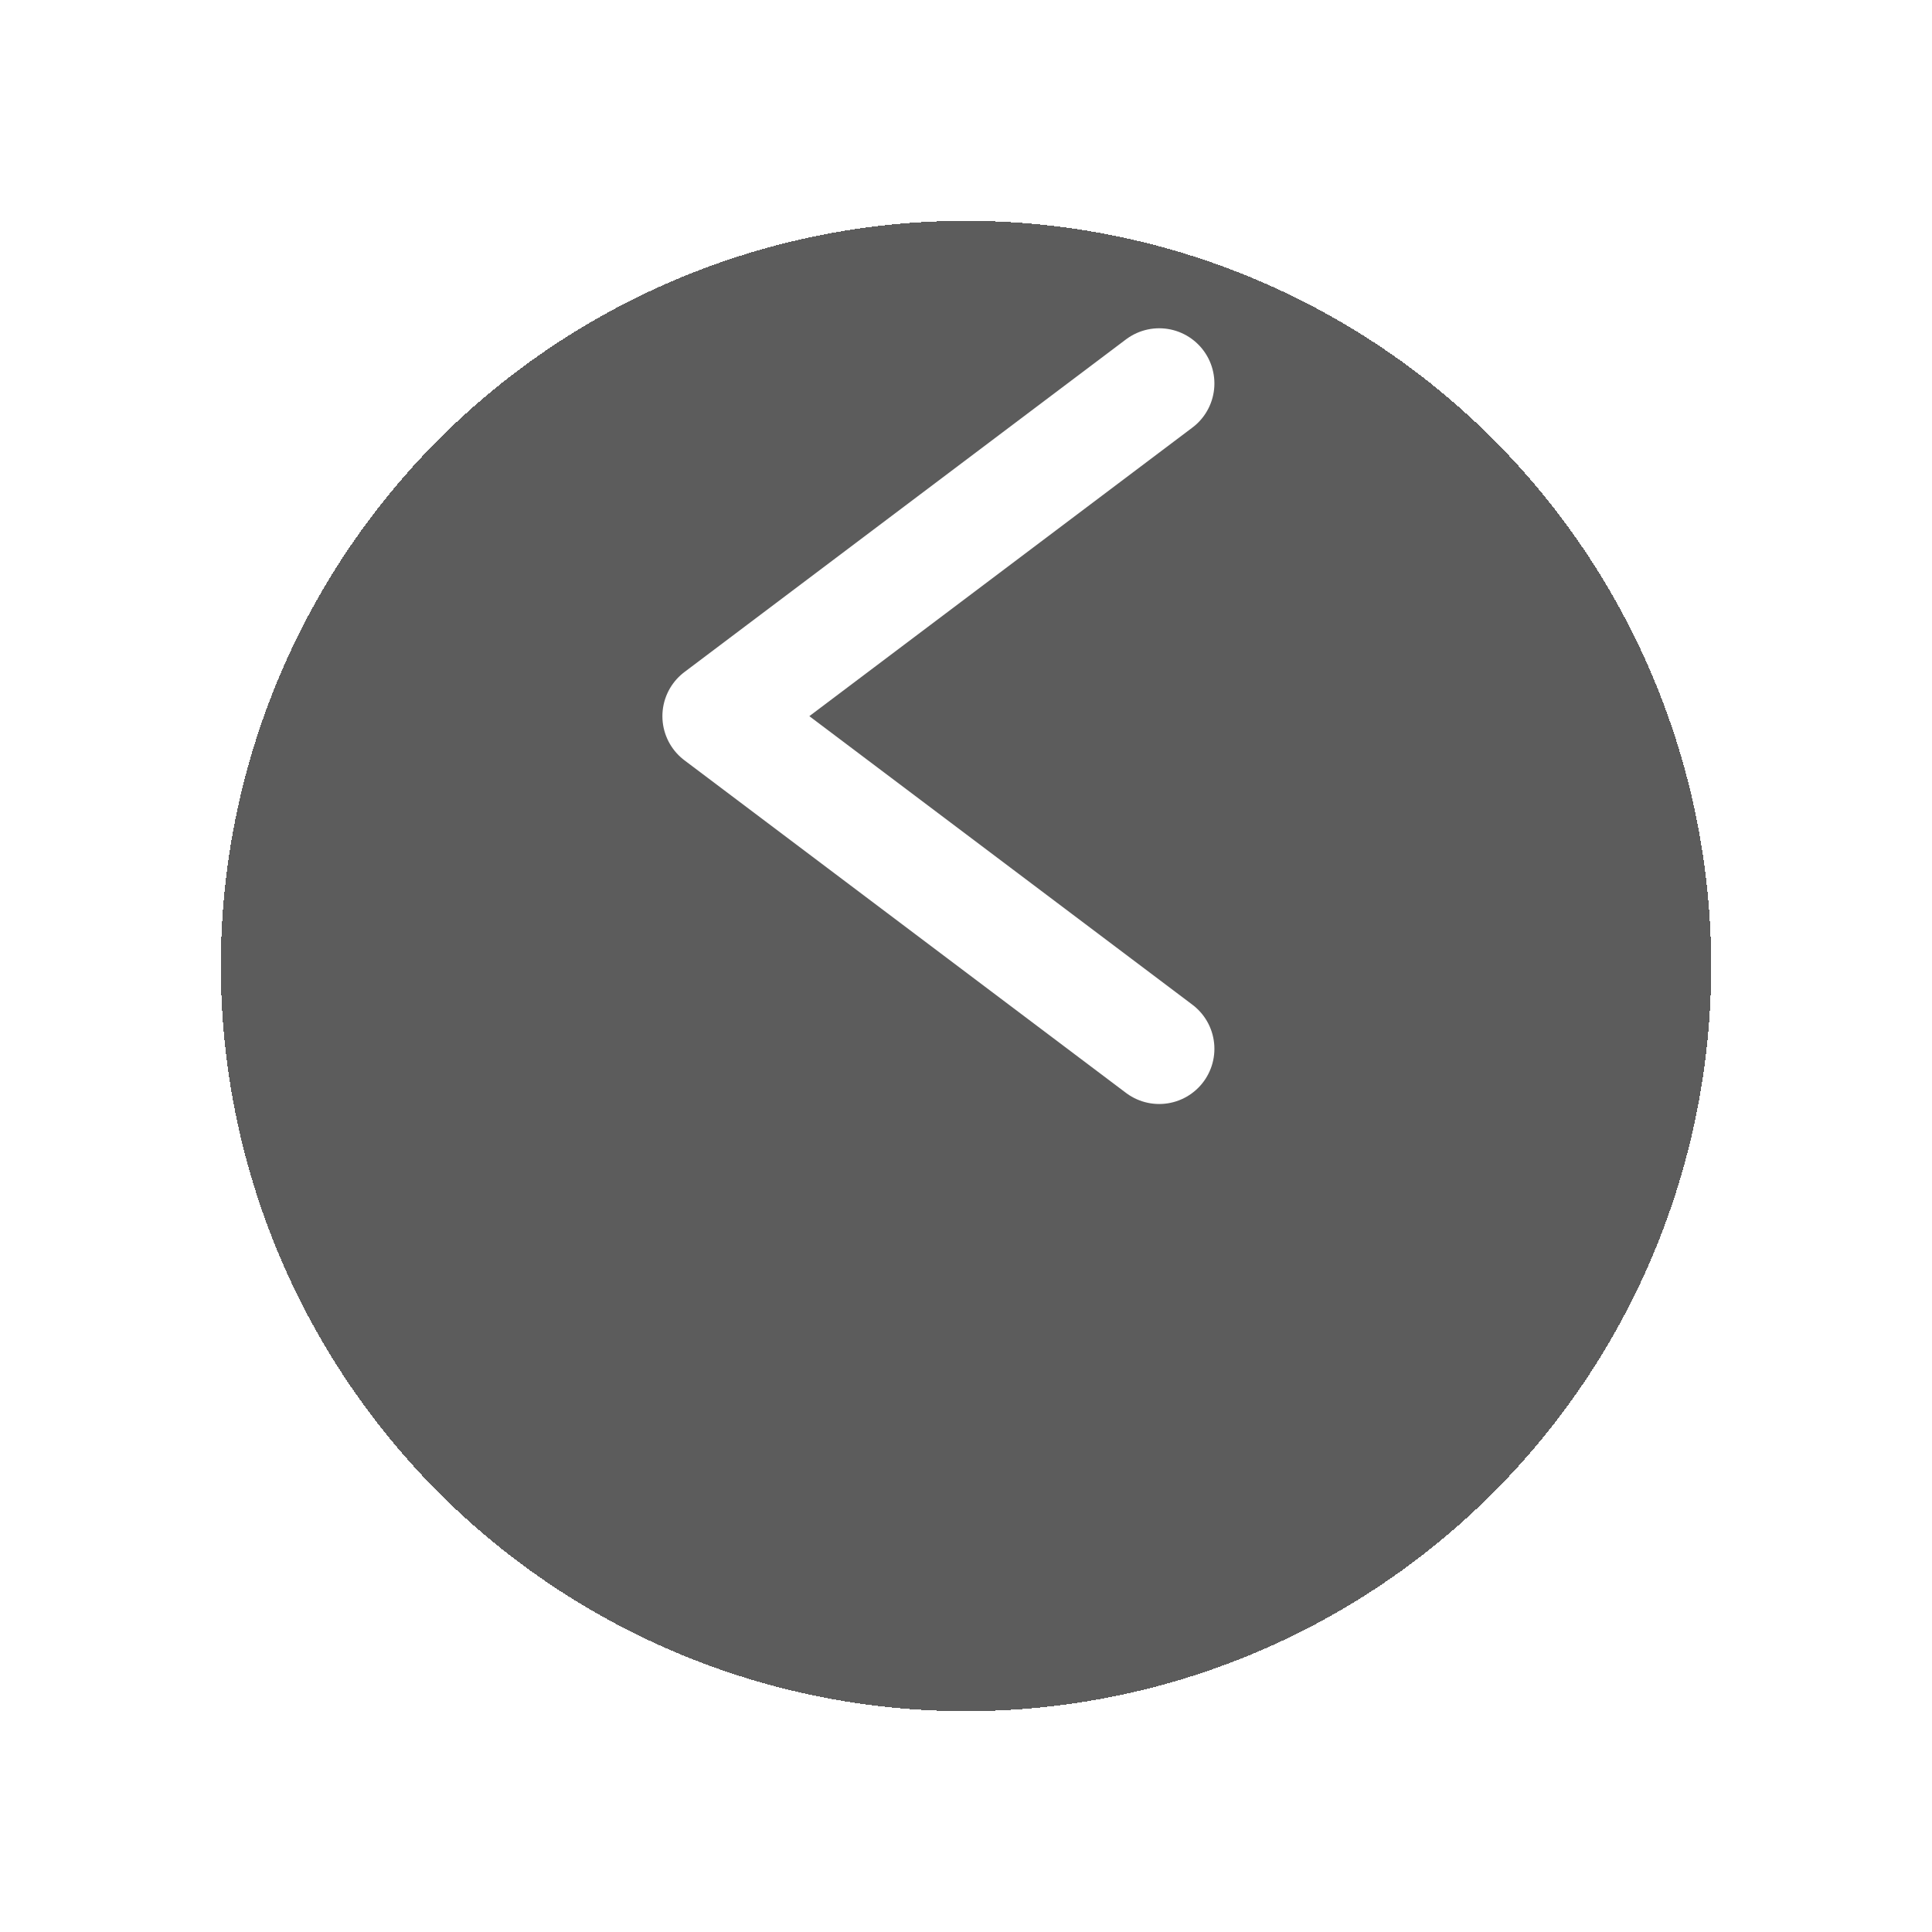 <svg width="35" height="35" viewBox="0 0 35 35" fill="none" xmlns="http://www.w3.org/2000/svg">
<g id="Frame 19">
<g id="Ellipse 5" filter="url(#filter0_d_404_2159)">
<circle cx="17.5" cy="13.5" r="13.5" transform="rotate(-180 17.5 13.5)" fill="black" fill-opacity="0.64" shape-rendering="crispEdges"/>
</g>
<path id="Vector" d="M21 19L13 12.974L21 6.947" stroke="white" stroke-width="2" stroke-linecap="round" stroke-linejoin="round"/>
</g>
<defs>
<filter id="filter0_d_404_2159" x="0" y="0" width="35" height="35" filterUnits="userSpaceOnUse" color-interpolation-filters="sRGB">
<feFlood flood-opacity="0" result="BackgroundImageFix"/>
<feColorMatrix in="SourceAlpha" type="matrix" values="0 0 0 0 0 0 0 0 0 0 0 0 0 0 0 0 0 0 127 0" result="hardAlpha"/>
<feOffset dy="4"/>
<feGaussianBlur stdDeviation="2"/>
<feComposite in2="hardAlpha" operator="out"/>
<feColorMatrix type="matrix" values="0 0 0 0 0 0 0 0 0 0 0 0 0 0 0 0 0 0 0.25 0"/>
<feBlend mode="normal" in2="BackgroundImageFix" result="effect1_dropShadow_404_2159"/>
<feBlend mode="normal" in="SourceGraphic" in2="effect1_dropShadow_404_2159" result="shape"/>
</filter>
</defs>
</svg>
